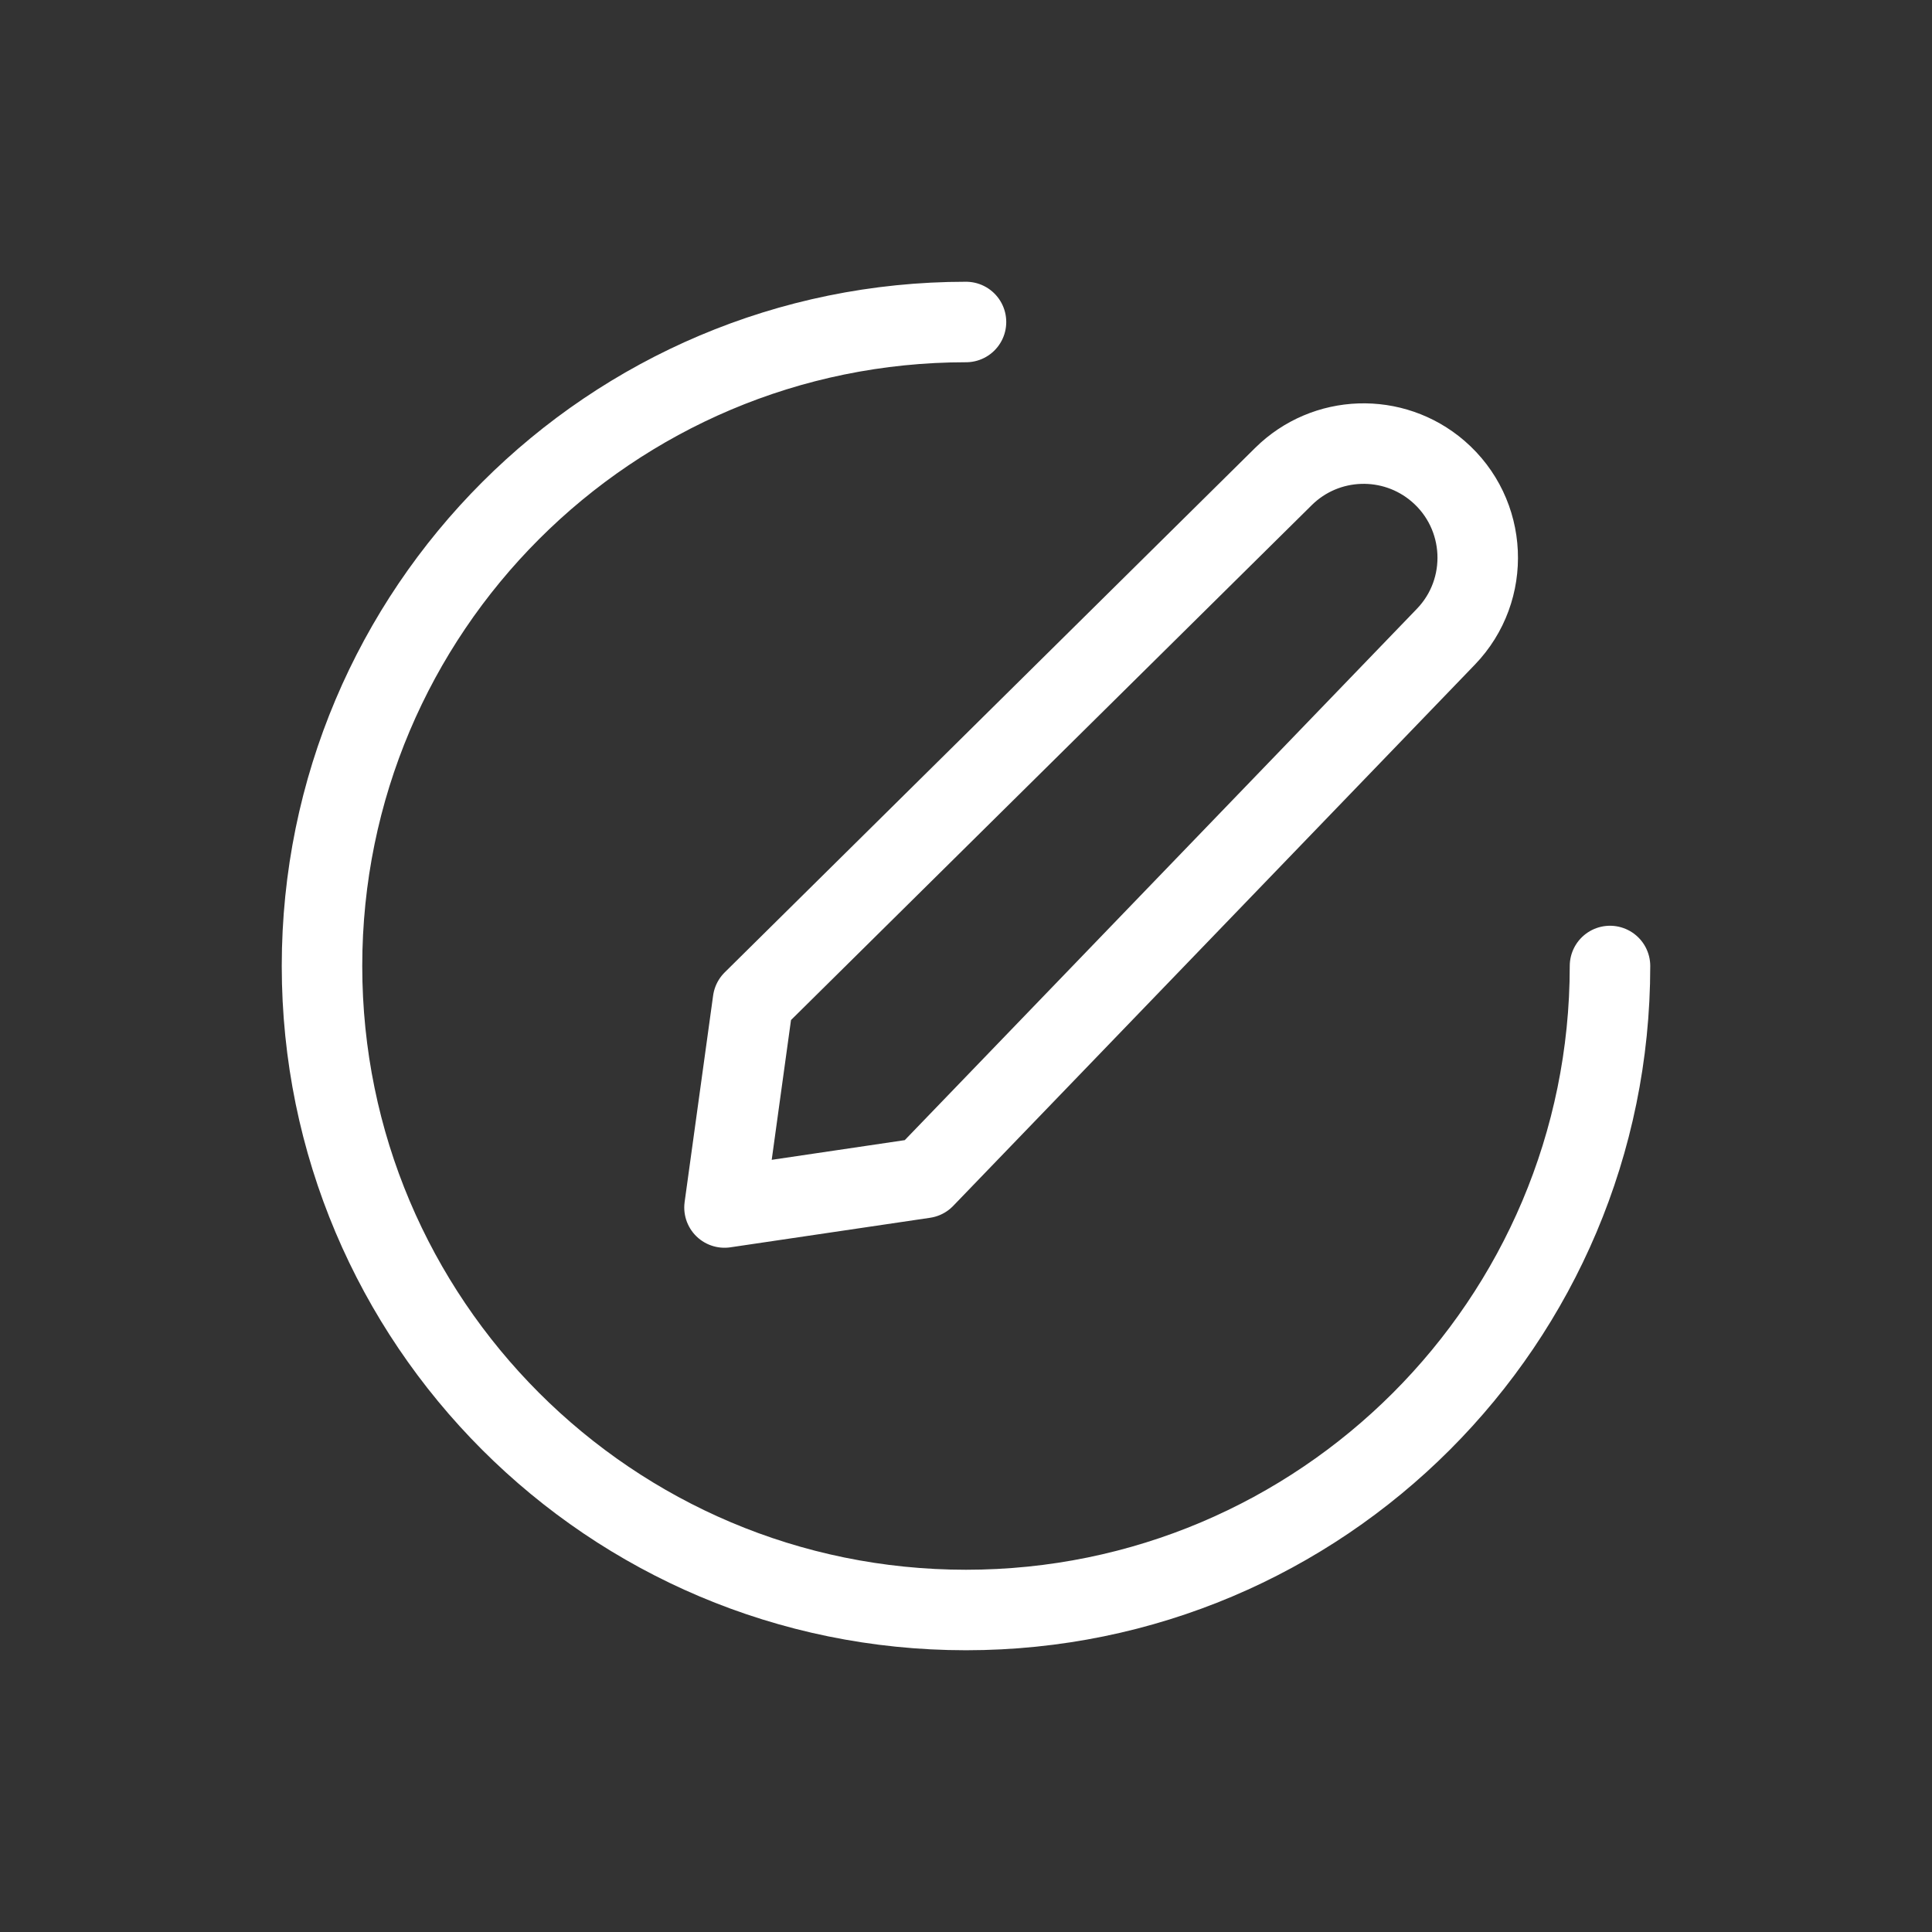 <?xml version="1.0" encoding="utf-8"?><!-- Uploaded to: SVG Repo, www.svgrepo.com, Generator: SVG Repo Mixer Tools, License: PD -->
<svg width="800px" height="800px" viewBox="0 0 24 24" fill="none" xmlns="http://www.w3.org/2000/svg">
<rect x="0" y="0" width="24" height="24" fill="#333333" stroke="none"/>
<path d="M20 12C20 16.418 16.418 20 12 20C7.582 20 4 16.418 4 12C4 7.582 7.582 4 12 4M9.354 12.435L15.943 5.92C16.468 5.4 17.305 5.372 17.865 5.854C18.481 6.385 18.525 7.326 17.96 7.911L11.481 14.633L9 15L9.354 12.435Z" stroke="#ffffff" stroke-linecap="round" stroke-linejoin="round"/>
</svg>
